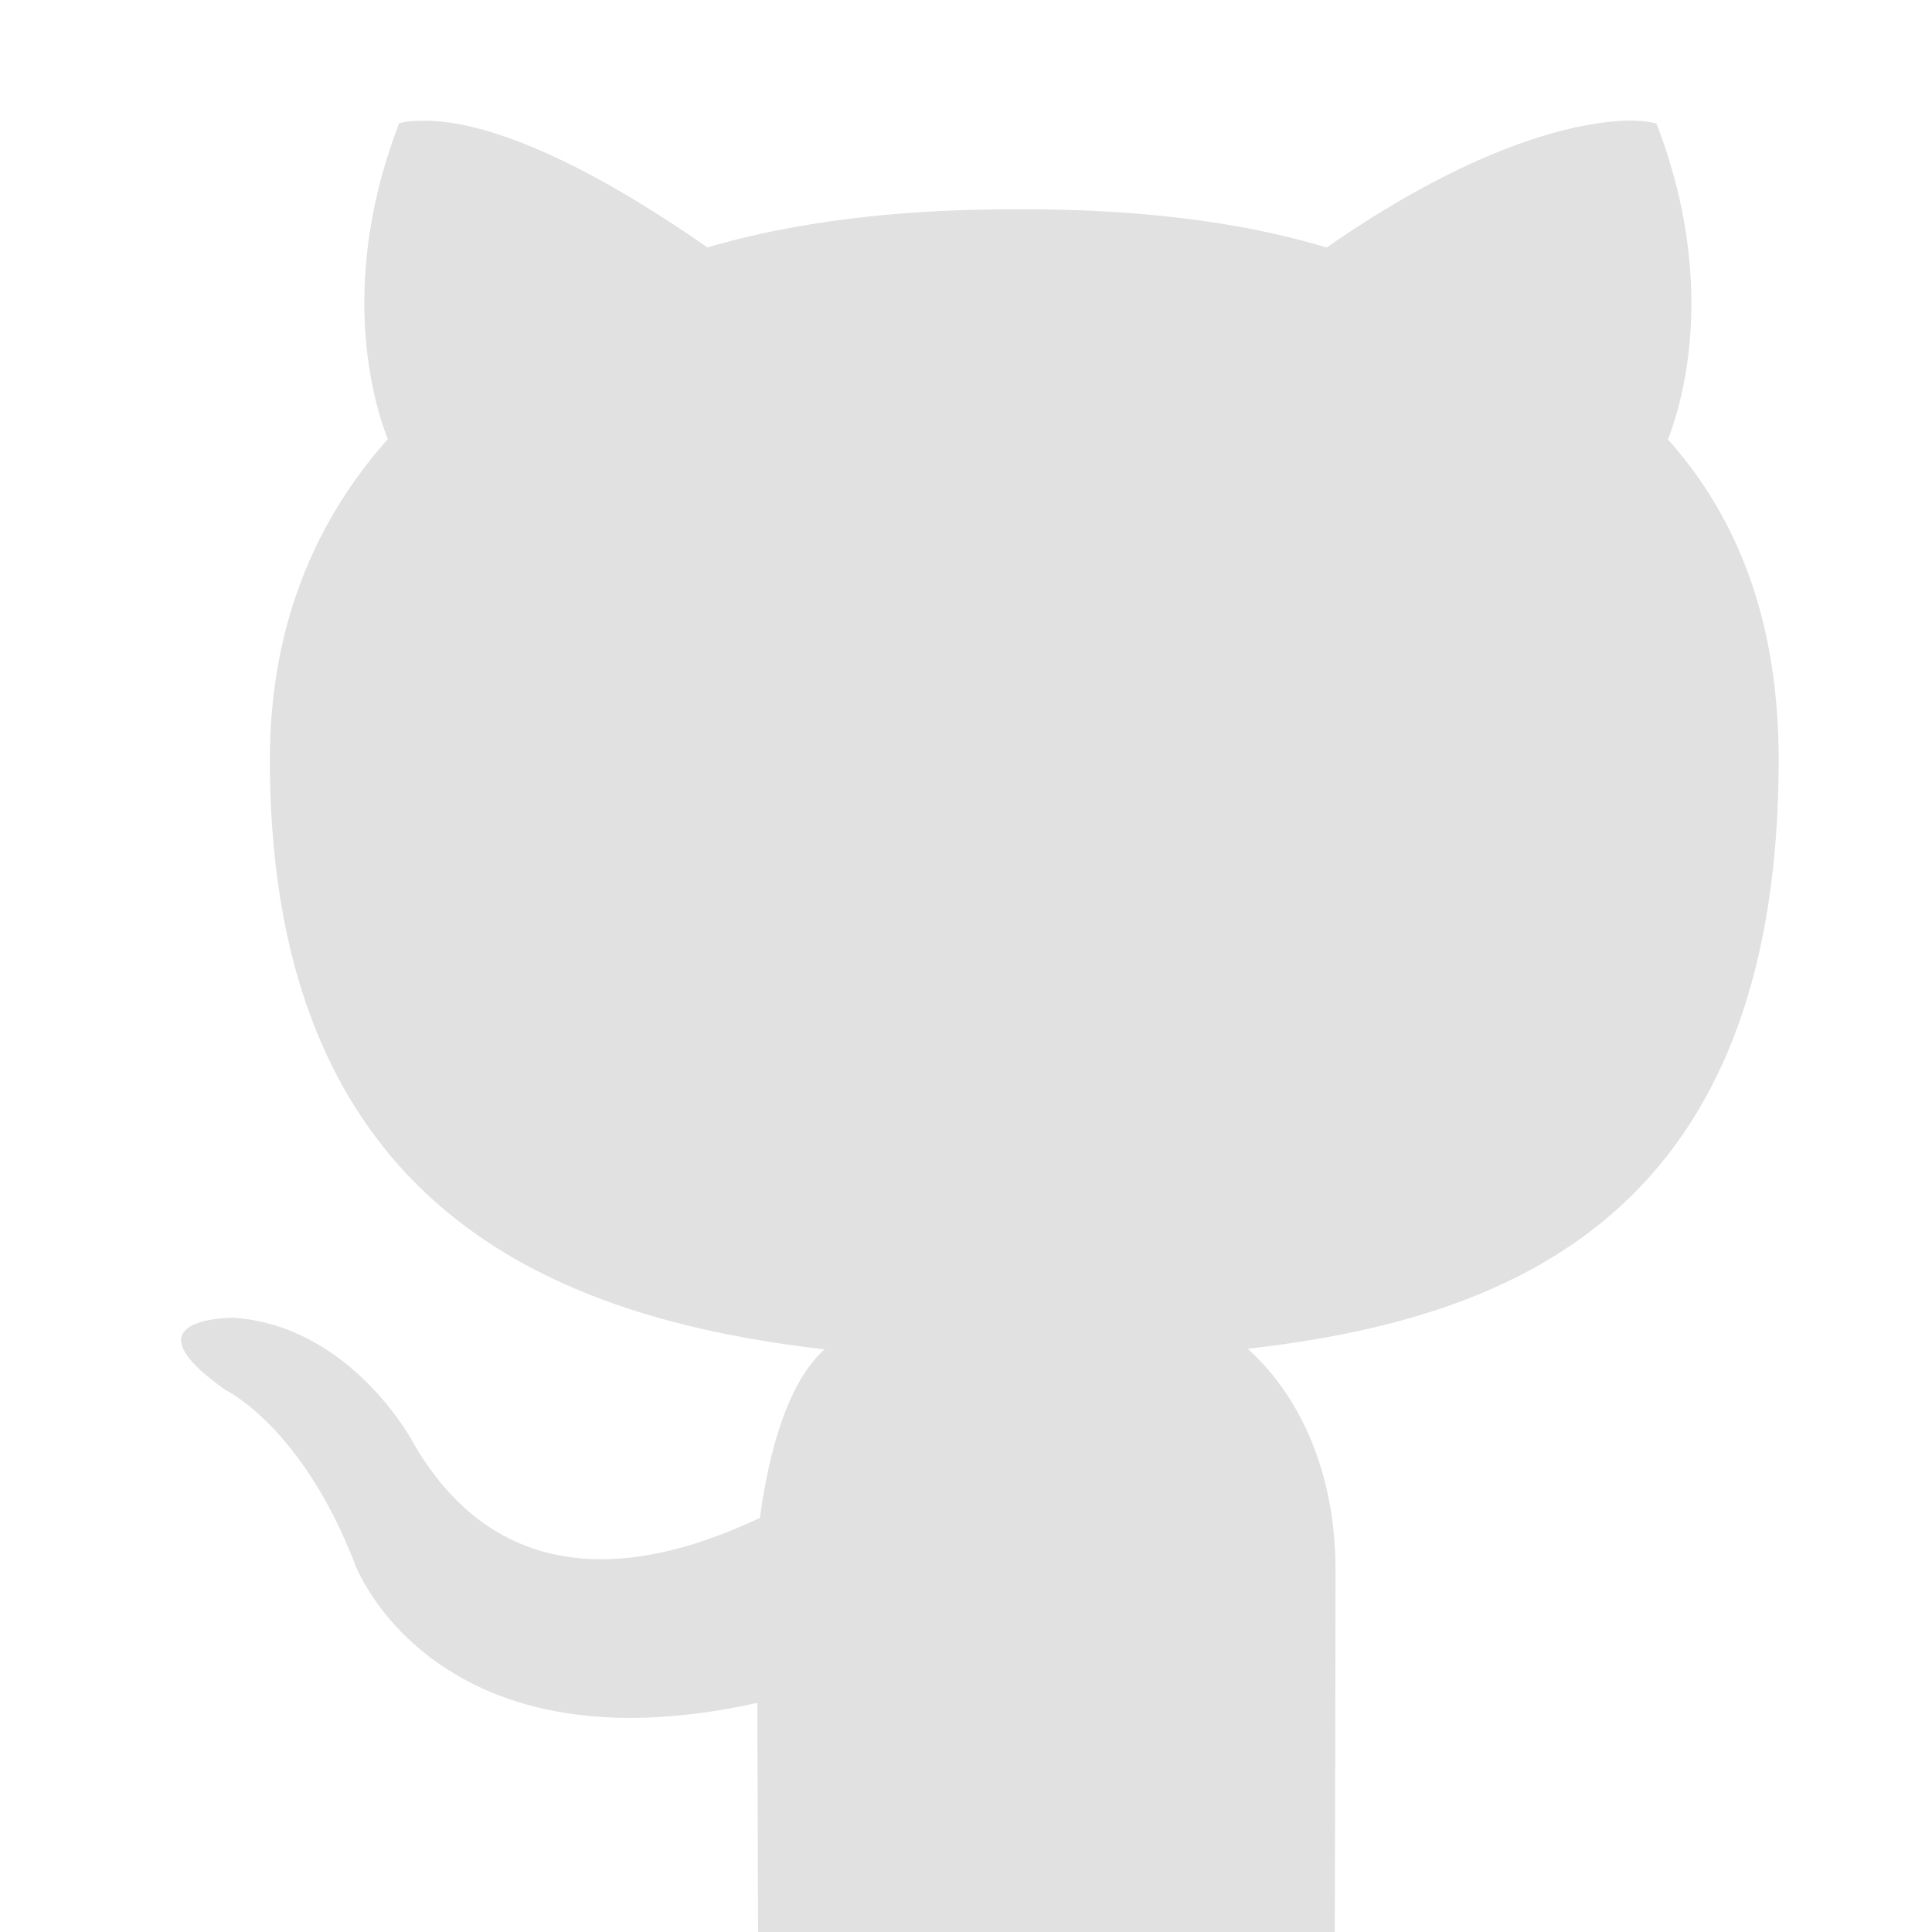 <svg xmlns="http://www.w3.org/2000/svg" width="16" height="16" version="1.1" id="svg127482"><defs id="defs127478"><style id="current-color-scheme" type="text/css"/><style id="style127476" type="text/css"/></defs><path d="M6.278 16h4.776c.003-1.018.006-2.217.006-3 0-.921-.382-1.524-.727-1.83 2.145-.244 4.397-1.08 4.397-4.878 0-1.08-.3-1.962-.917-2.653.099-.25.43-1.256-.095-2.616 0 0-.051-.015-.155-.023h-.001c-.313-.015-1.196.09-2.575 1.05-.771-.233-1.652-.32-2.57-.317-.84.001-1.711.07-2.558.316C4.48 1.09 3.774.986 3.461 1.001a.688.688 0 0 0-.155.019c-.525 1.36-.193 2.367-.094 2.617-.616.69-.977 1.573-.977 2.652 0 3.788 2.454 4.636 4.593 4.886-.275.247-.448.757-.535 1.396-.55.253-2.021.872-2.88-.639 0 0-.508-.949-1.475-1.019 0 0-.94-.011-.066.601 0 0 .632.304 1.07 1.446 0 0 .65 1.739 3.33 1.142l.006 1.895z" fill="currentColor" color="#e1e1e1" id="path127480"/></svg>